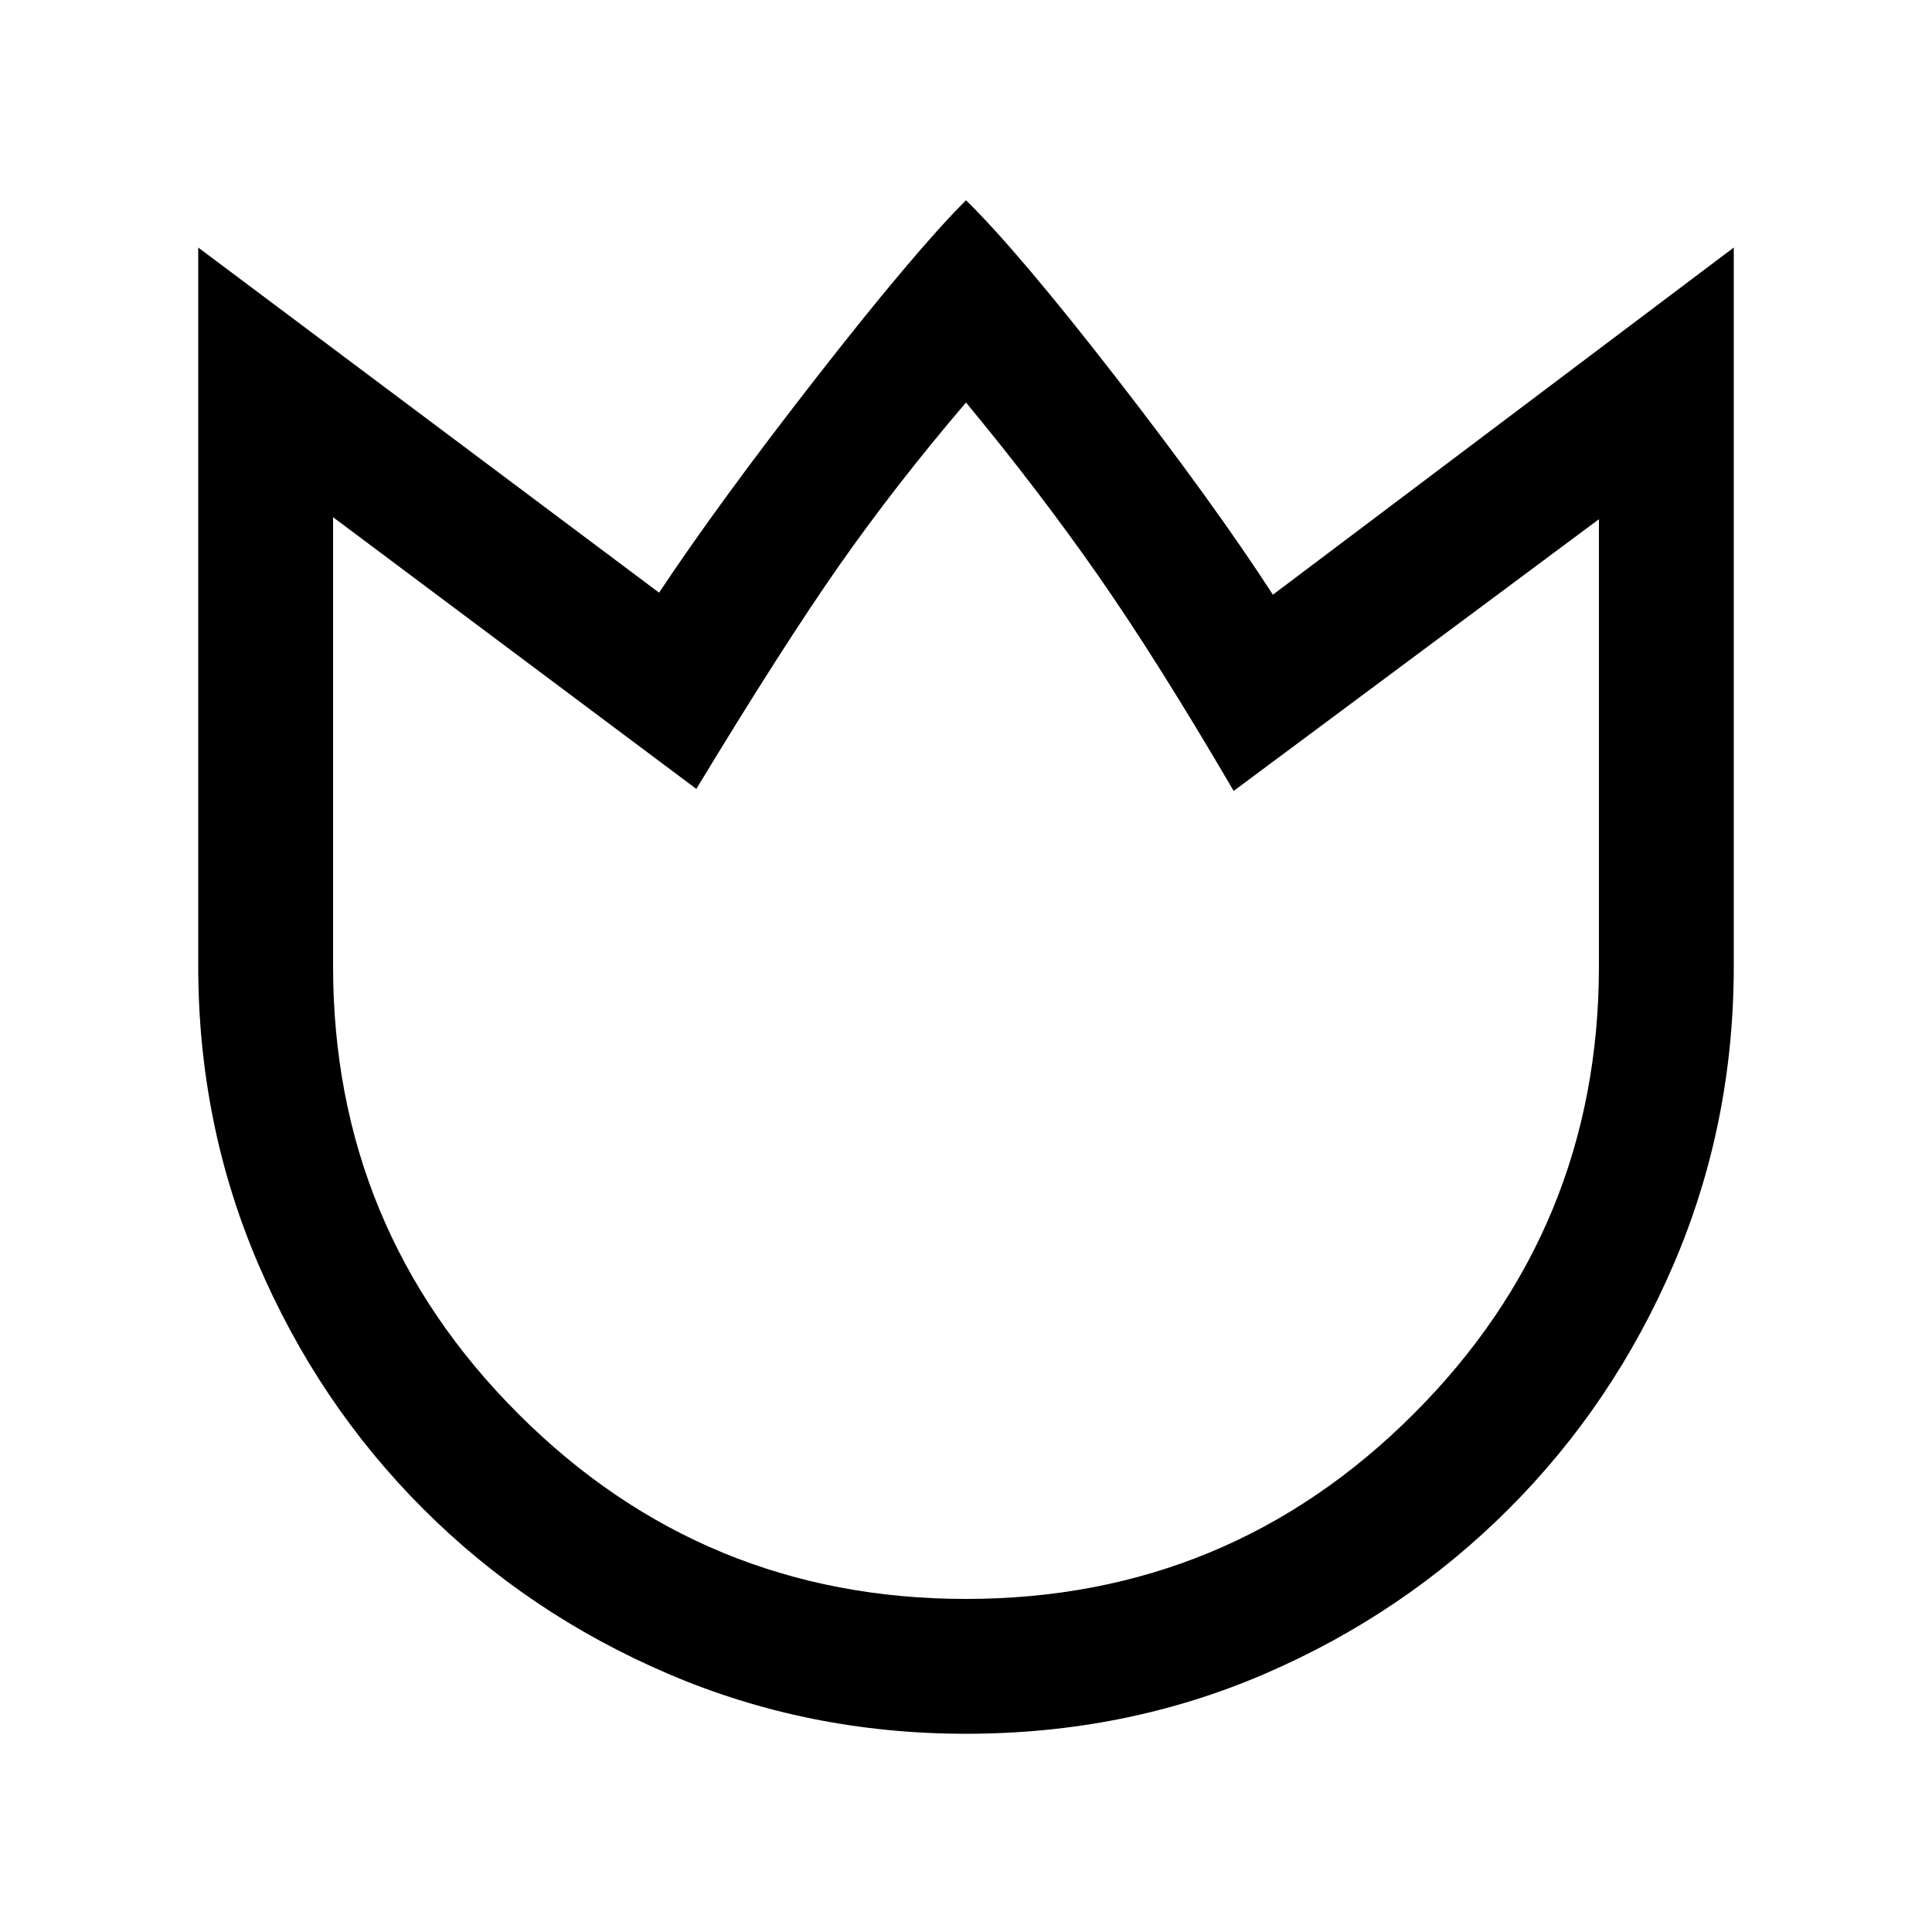 <svg xmlns="http://www.w3.org/2000/svg" height="20" viewBox="0 96 960 960" width="20"><path d="M479.984 957.5q-78.484 0-148.023-29.803-69.54-29.803-121.699-81.966-52.159-52.162-81.961-121.706Q98.5 654.481 98.5 576V219l229 171.5q29.5-44.5 78.25-107t74.25-88q26 25.5 74.5 88t78 108l229-172.5v357q0 78.481-29.804 148.025-29.805 69.544-81.969 121.706-52.165 52.163-121.211 81.966Q559.469 957.5 479.984 957.5Zm.016-67q130.5 0 222.5-92t92-222.5V354L613 489q-38-65-67.5-107.25T480 296q-35 41-63 81t-71 111L165.5 353v223q0 130.5 92 222.5t222.5 92Zm0-297Z"/></svg>